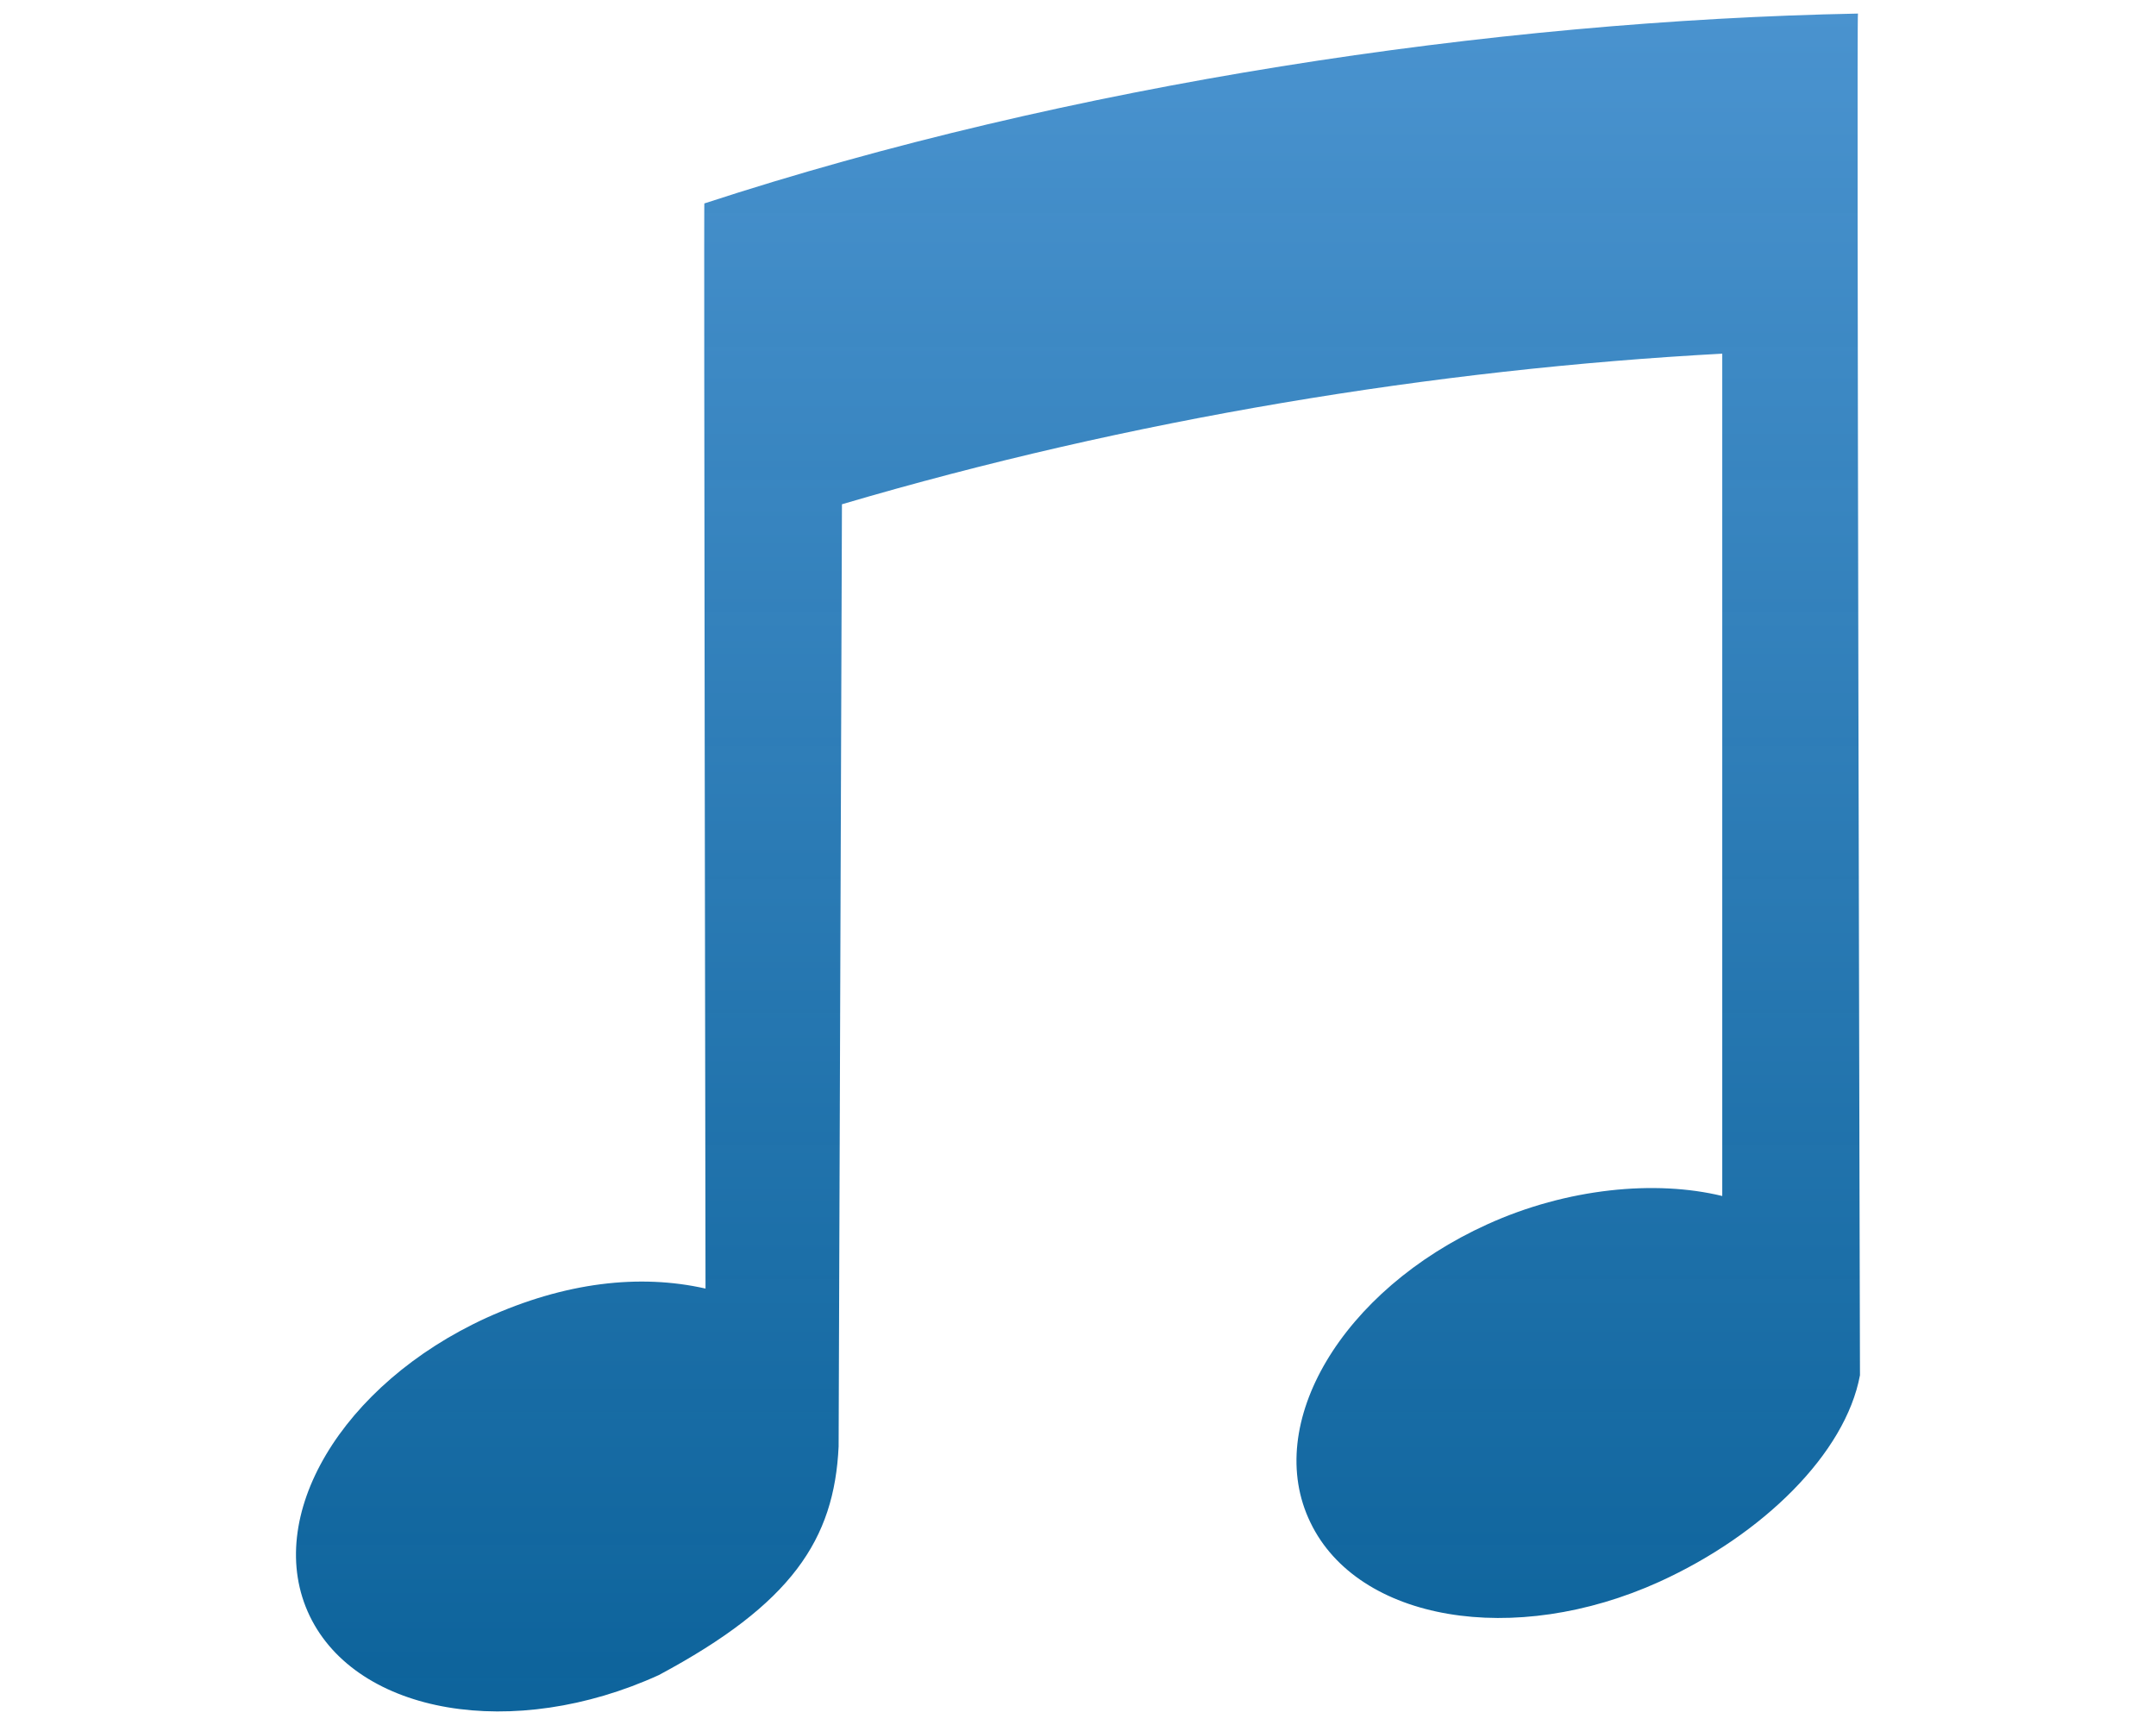 <?xml version="1.0" encoding="utf-8"?>
<!-- Generator: Adobe Illustrator 15.1.0, SVG Export Plug-In . SVG Version: 6.00 Build 0)  -->
<!DOCTYPE svg PUBLIC "-//W3C//DTD SVG 1.1//EN" "http://www.w3.org/Graphics/SVG/1.1/DTD/svg11.dtd">
<svg version="1.1" id="Layer_1" xmlns="http://www.w3.org/2000/svg" xmlns:xlink="http://www.w3.org/1999/xlink" x="0px" y="0px"
	 width="72px" height="57.6px" viewBox="0 0 72 57.6" enable-background="new 0 0 72 57.6" xml:space="preserve">
<linearGradient id="SVGID_1_" gradientUnits="userSpaceOnUse" x1="35.999" y1="0.453" x2="35.999" y2="57.147">
	<stop  offset="0" style="stop-color:#4A93CF"/>
	<stop  offset="1" style="stop-color:#005B96;stop-opacity:0.95"/>
</linearGradient>
<path fill="url(#SVGID_1_)" d="M62.047,0.453C49.84,0.691,35.708,2.807,23.522,6.793c-0.021-0.078,0.039,36.234,0.039,36.234
	c-2.202-0.498-4.688-0.213-7.313,0.975c-4.844,2.215-7.488,6.668-5.905,9.957c1.587,3.291,6.809,4.184,11.66,1.973
	c4.438-2.375,5.858-4.523,6.003-7.633l0.111-31.461c9.619-2.836,19.779-4.51,29.398-5.029v28.127
	c-2.227-0.543-5.182-0.266-7.849,0.947c-4.851,2.201-7.503,6.664-5.905,9.953c1.583,3.297,6.802,4.182,11.656,1.98
	c3.455-1.572,6.211-4.283,6.697-6.896C62.115,45.92,61.996,0.395,62.047,0.453z"/>
</svg>

